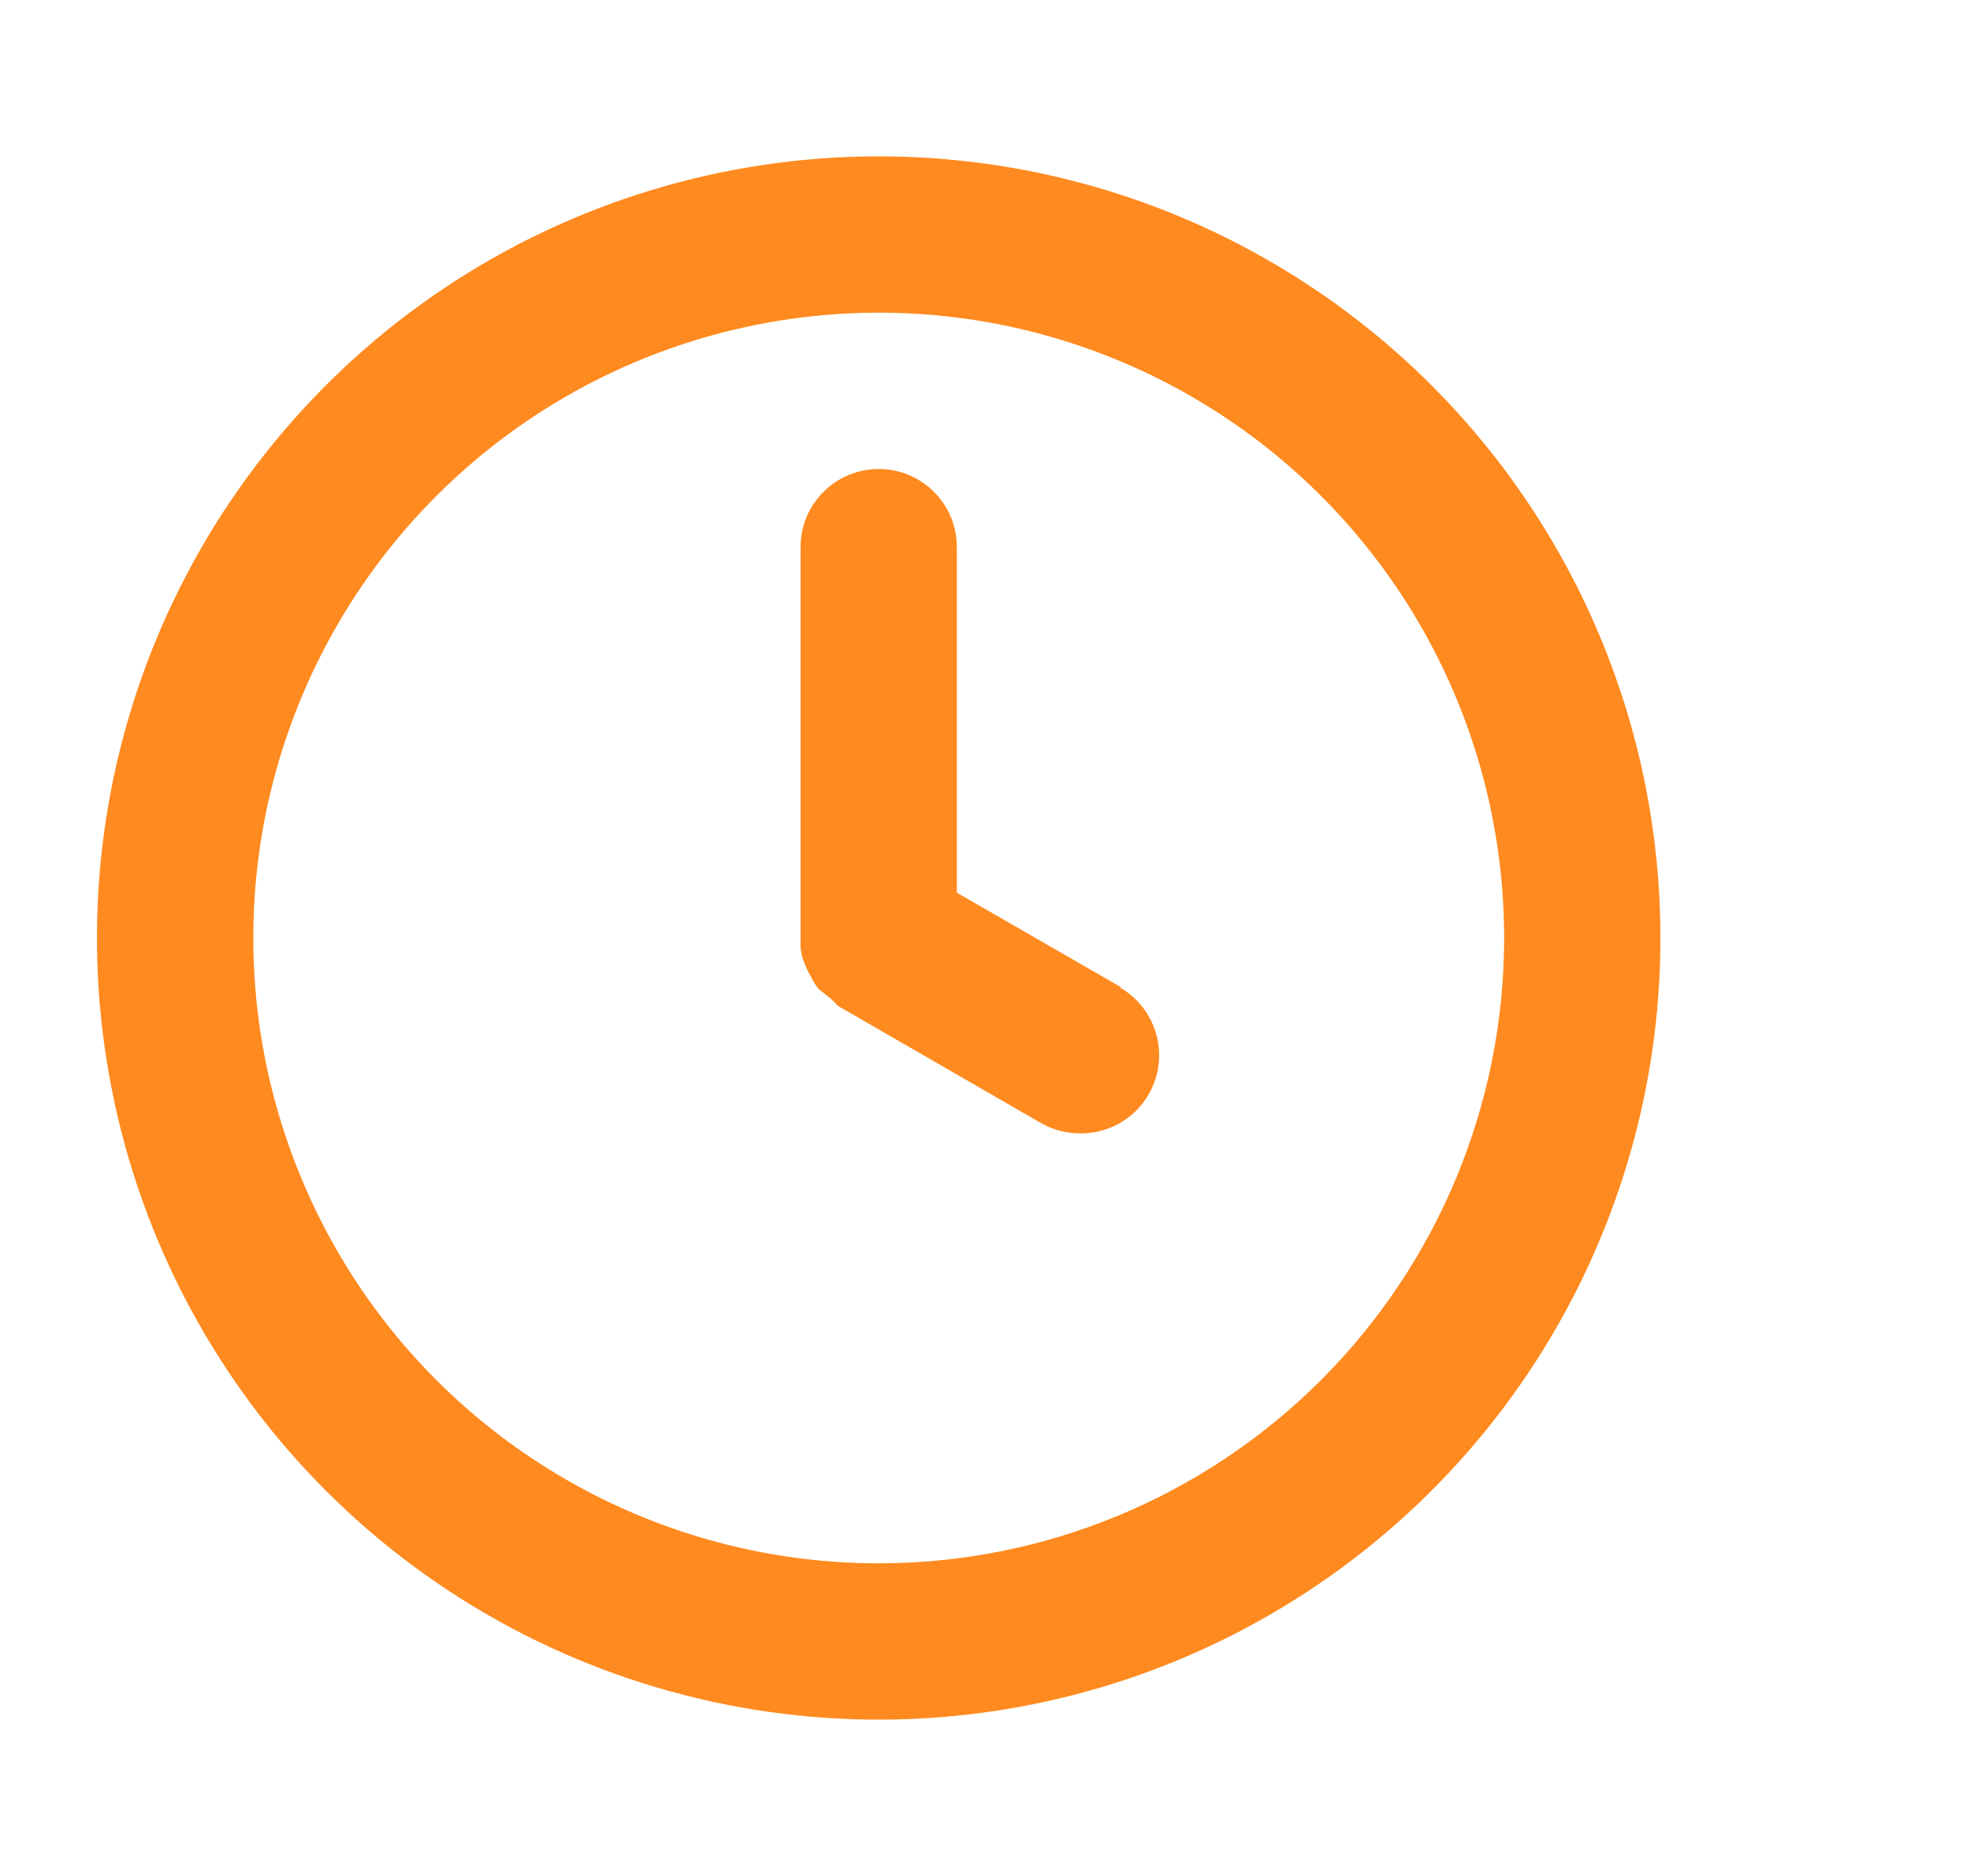 <svg width="21" height="20" viewBox="0 0 21 20" fill="none" xmlns="http://www.w3.org/2000/svg">
<path d="M9.367 1.667C7.719 1.667 6.108 2.155 4.737 3.071C3.367 3.987 2.299 5.288 1.668 6.811C1.037 8.334 0.872 10.009 1.194 11.626C1.515 13.242 2.309 14.727 3.474 15.893C4.64 17.058 6.125 17.852 7.741 18.173C9.358 18.495 11.033 18.33 12.556 17.699C14.079 17.068 15.38 16 16.296 14.63C17.212 13.259 17.7 11.648 17.7 10C17.7 8.906 17.485 7.822 17.066 6.811C16.647 5.8 16.033 4.881 15.26 4.108C14.486 3.334 13.567 2.72 12.556 2.301C11.545 1.882 10.461 1.667 9.367 1.667ZM9.367 16.667C8.048 16.667 6.76 16.276 5.663 15.543C4.567 14.811 3.712 13.77 3.208 12.551C2.703 11.333 2.571 9.993 2.828 8.699C3.086 7.406 3.721 6.218 4.653 5.286C5.585 4.354 6.773 3.719 8.066 3.462C9.36 3.204 10.7 3.336 11.918 3.841C13.136 4.345 14.178 5.2 14.91 6.296C15.643 7.393 16.034 8.682 16.034 10C16.034 11.768 15.331 13.464 14.081 14.714C12.831 15.964 11.135 16.667 9.367 16.667ZM11.95 10.525L10.2 9.517V5.833C10.2 5.612 10.113 5.4 9.956 5.244C9.8 5.088 9.588 5 9.367 5C9.146 5 8.934 5.088 8.778 5.244C8.621 5.4 8.534 5.612 8.534 5.833V10C8.534 10 8.534 10.067 8.534 10.1C8.539 10.158 8.553 10.214 8.575 10.267C8.593 10.316 8.615 10.364 8.642 10.408C8.665 10.456 8.693 10.501 8.725 10.542L8.859 10.65L8.934 10.725L11.1 11.975C11.227 12.047 11.371 12.084 11.517 12.083C11.701 12.085 11.881 12.025 12.028 11.913C12.175 11.801 12.28 11.644 12.328 11.465C12.376 11.287 12.363 11.098 12.291 10.928C12.22 10.758 12.094 10.616 11.934 10.525H11.95Z" fill="#FF8A1F"/>
</svg>
